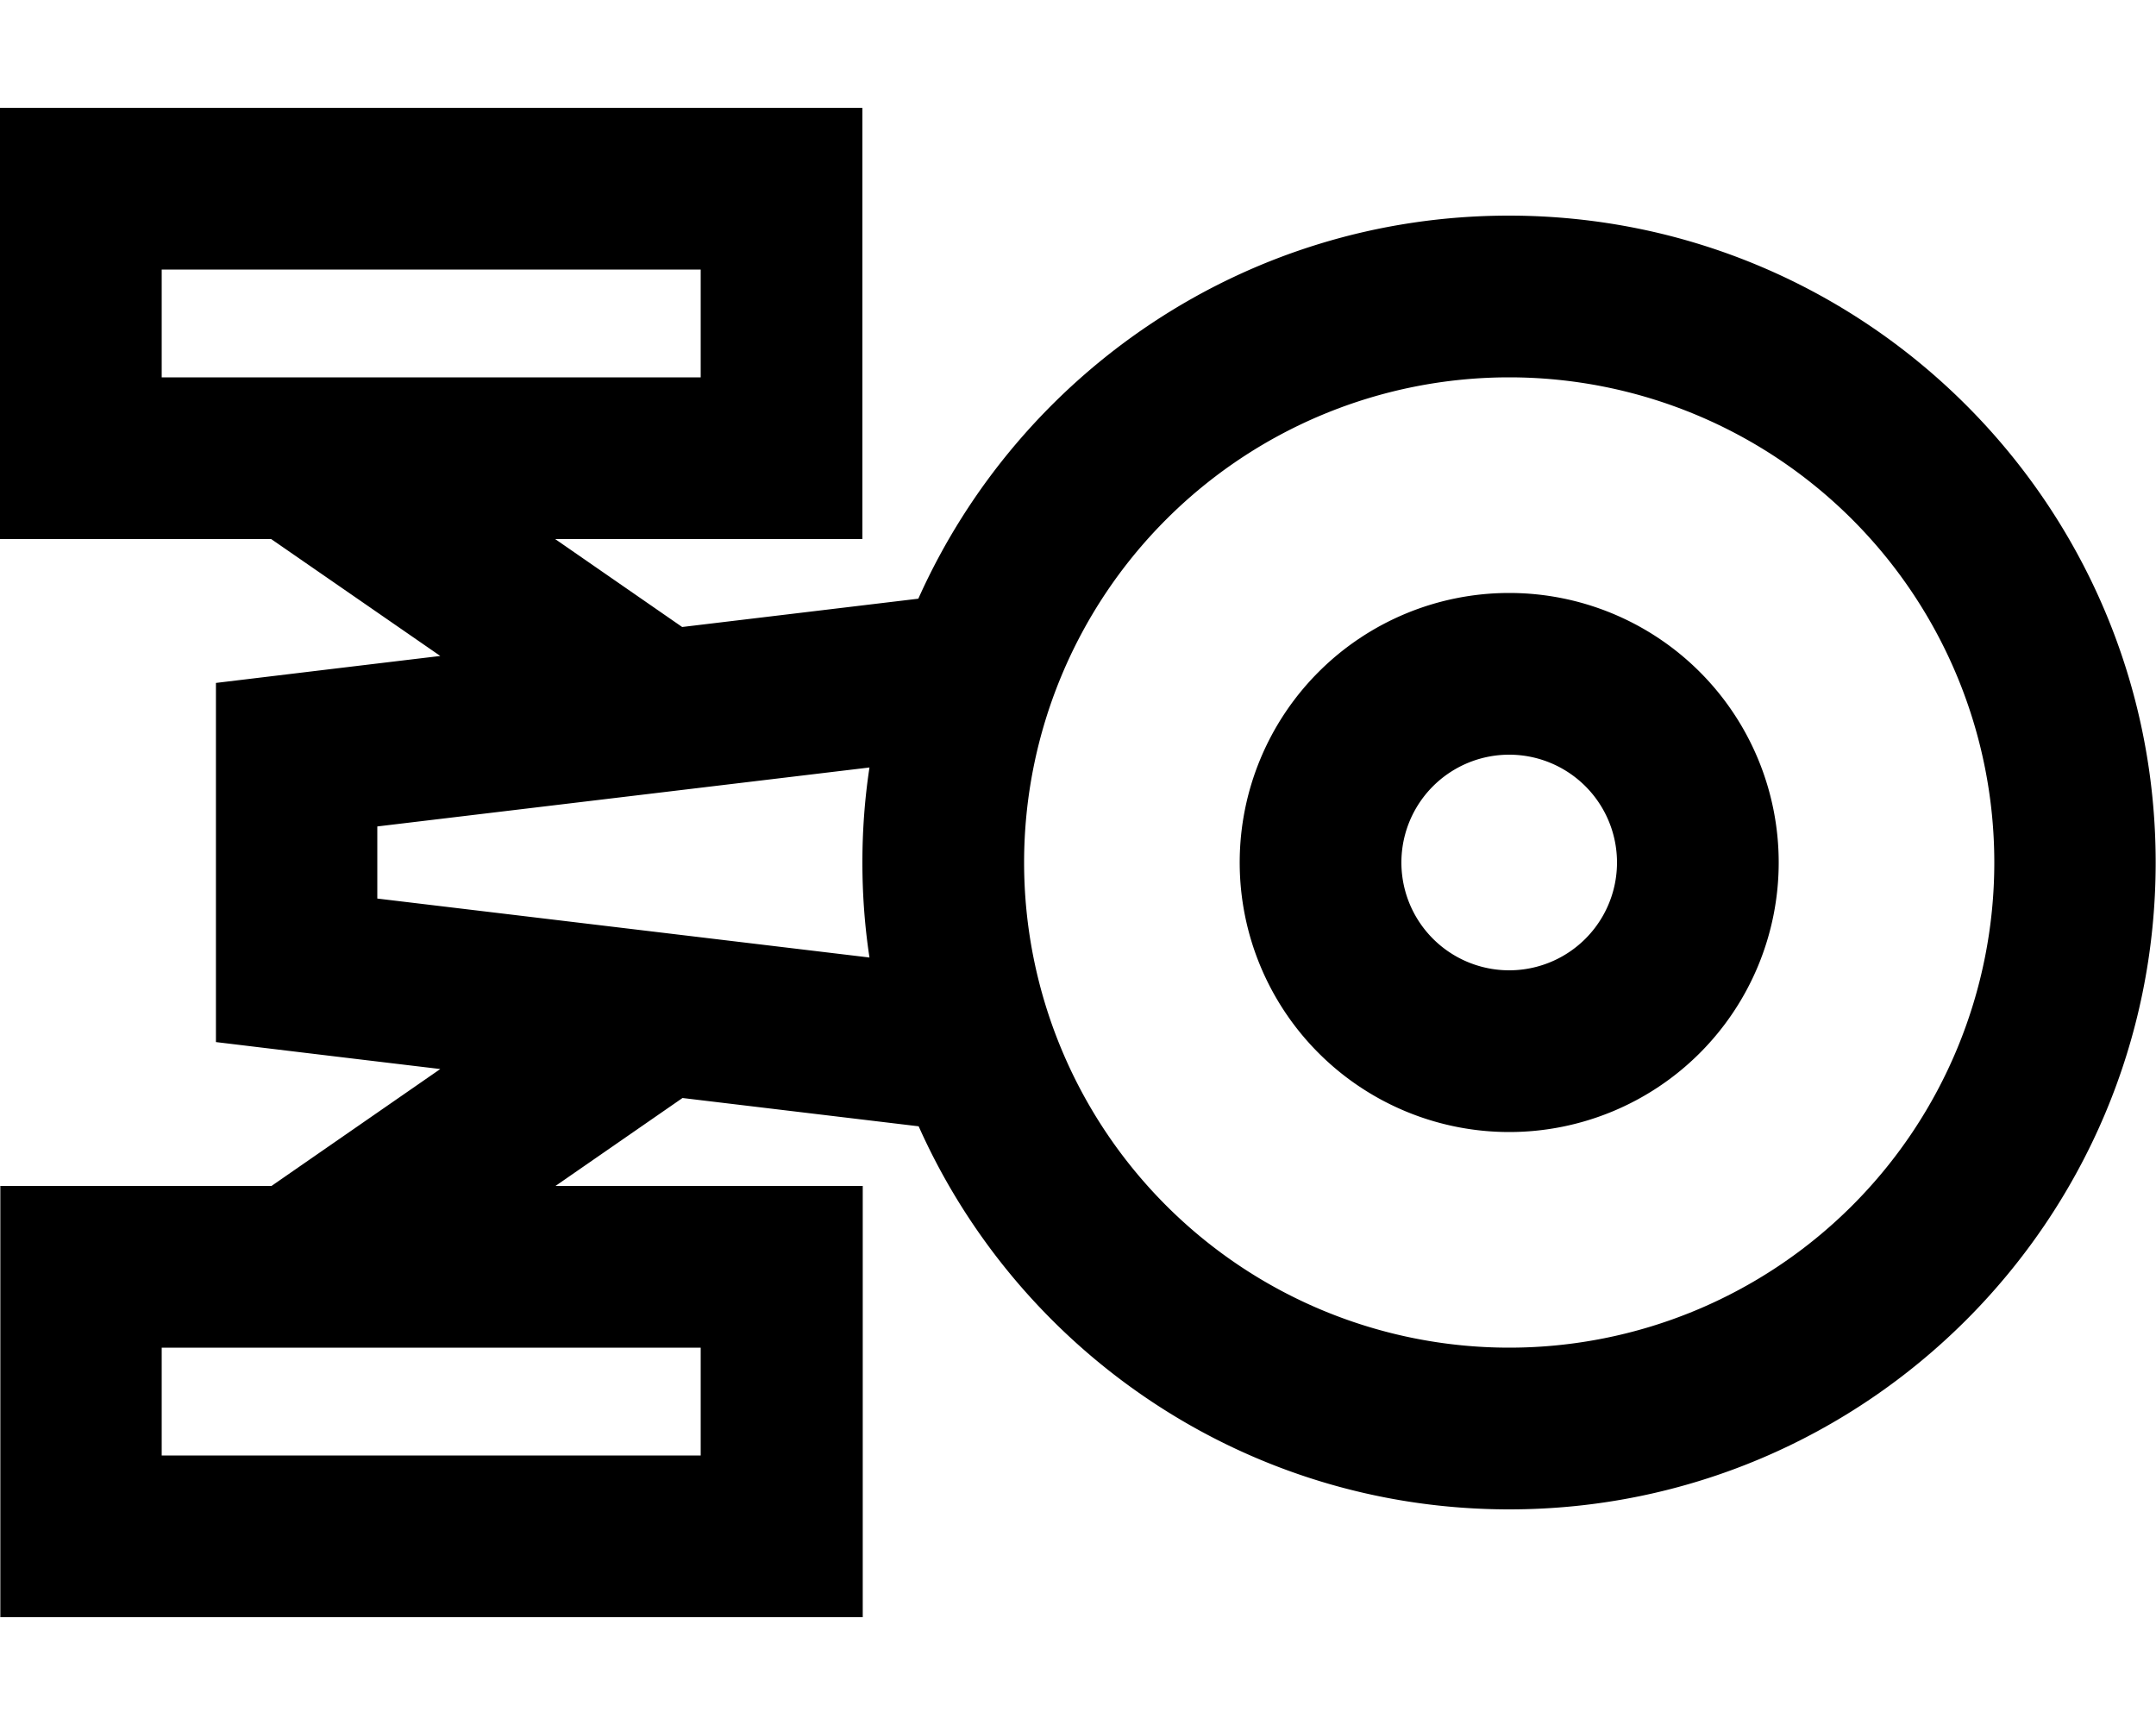 <svg xmlns="http://www.w3.org/2000/svg" viewBox="0 0 640 512"><!--! Font Awesome Pro 7.1.0 by @fontawesome - https://fontawesome.com License - https://fontawesome.com/license (Commercial License) Copyright 2025 Fonticons, Inc. --><path fill="currentColor" d="M0 32l256 0 0 128-91.2 0 37.7 26.1 70.1-8.4c30-67 97.2-113.7 175.3-113.7 106 0 192 86 192 192S554 448 448 448c-78.1 0-145.4-46.7-175.3-113.7l-70.1-8.4-37.7 26.1 91.2 0 0 128-256 0 0-128 80.5 0 50.1-34.7c-34.4-4.1-56.6-6.8-66.6-8l0-106.6c10-1.2 32.3-3.9 66.6-8L80.5 160 0 160 0 32zM48 80l0 32 160 0 0-32-160 0zm64 165.3l0 21.4 146.1 17.5c-1.4-9.2-2.1-18.6-2.1-28.2s.7-19 2.1-28.2L112 245.3zM48 432l160 0 0-32-160 0 0 32zm400-32a144 144 0 1 0 0-288 144 144 0 1 0 0 288zm32-144a32 32 0 1 0 -64 0 32 32 0 1 0 64 0zm-112 0a80 80 0 1 1 160 0 80 80 0 1 1 -160 0z"/></svg>
